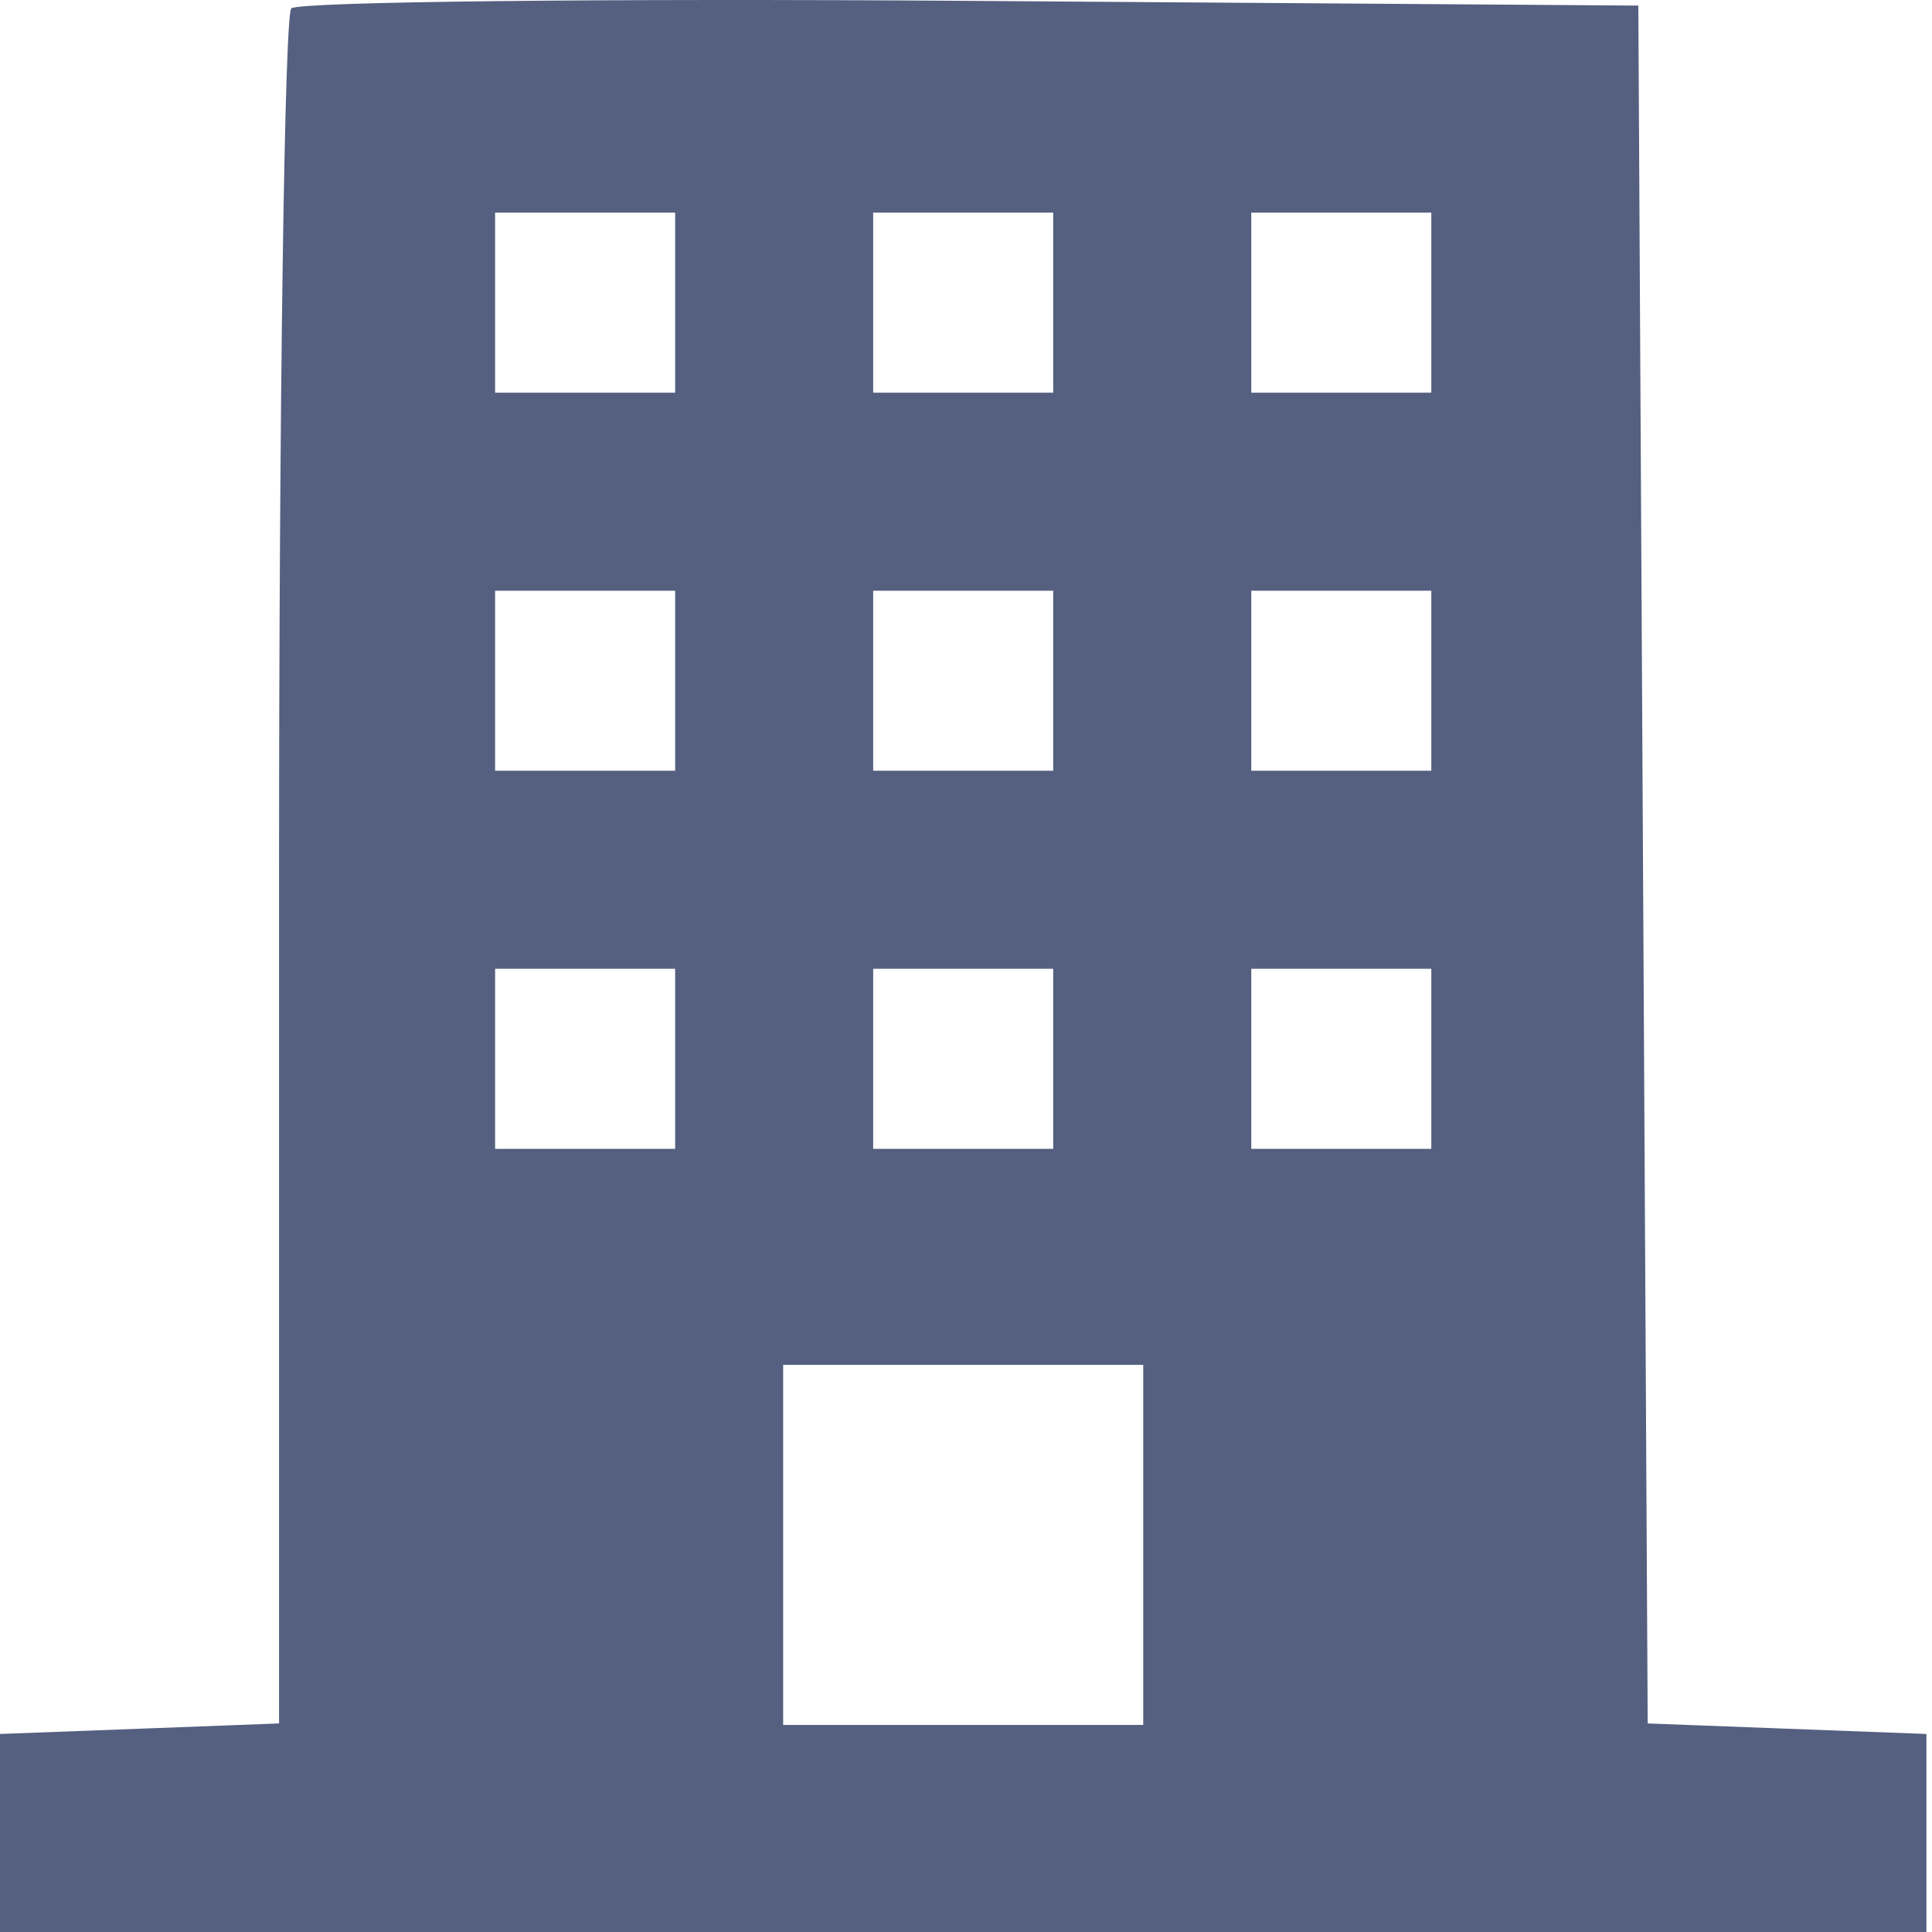 <svg width="64" height="64" viewBox="0 0 64 64" fill="none" xmlns="http://www.w3.org/2000/svg">
<path fill-rule="evenodd" clip-rule="evenodd" d="M9.649 0.278C9.426 0.5 9.244 13.374 9.244 28.887V57.091L4.622 57.266L0 57.44V60.72V64H31.907H63.815V60.72V57.44L59.199 57.266L54.582 57.091L54.427 28.638L54.272 0.185L32.163 0.029C20.003 -0.057 9.872 0.055 9.649 0.278ZM16.401 10.026V13.008H19.383H22.365V10.026V7.044H19.383H16.401V10.026ZM28.925 10.026V13.008H31.907H34.889V10.026V7.044H31.907H28.925V10.026ZM41.45 10.026V13.008H44.432H47.414V10.026V7.044H44.432H41.45V10.026ZM16.401 22.55V25.532H19.383H22.365V22.55V19.568H19.383H16.401V22.55ZM28.925 22.55V25.532H31.907H34.889V22.55V19.568H31.907H28.925V22.55ZM41.45 22.55V25.532H44.432H47.414V22.55V19.568H44.432H41.45V22.55ZM16.401 35.075V38.057H19.383H22.365V35.075V32.093H19.383H16.401V35.075ZM28.925 35.075V38.057H31.907H34.889V35.075V32.093H31.907H28.925V35.075ZM41.45 35.075V38.057H44.432H47.414V35.075V32.093H44.432H41.45V35.075ZM25.943 51.177V57.141H31.907H37.871V51.177V45.213H31.907H25.943V51.177Z" fill="#556080"/>
</svg>
